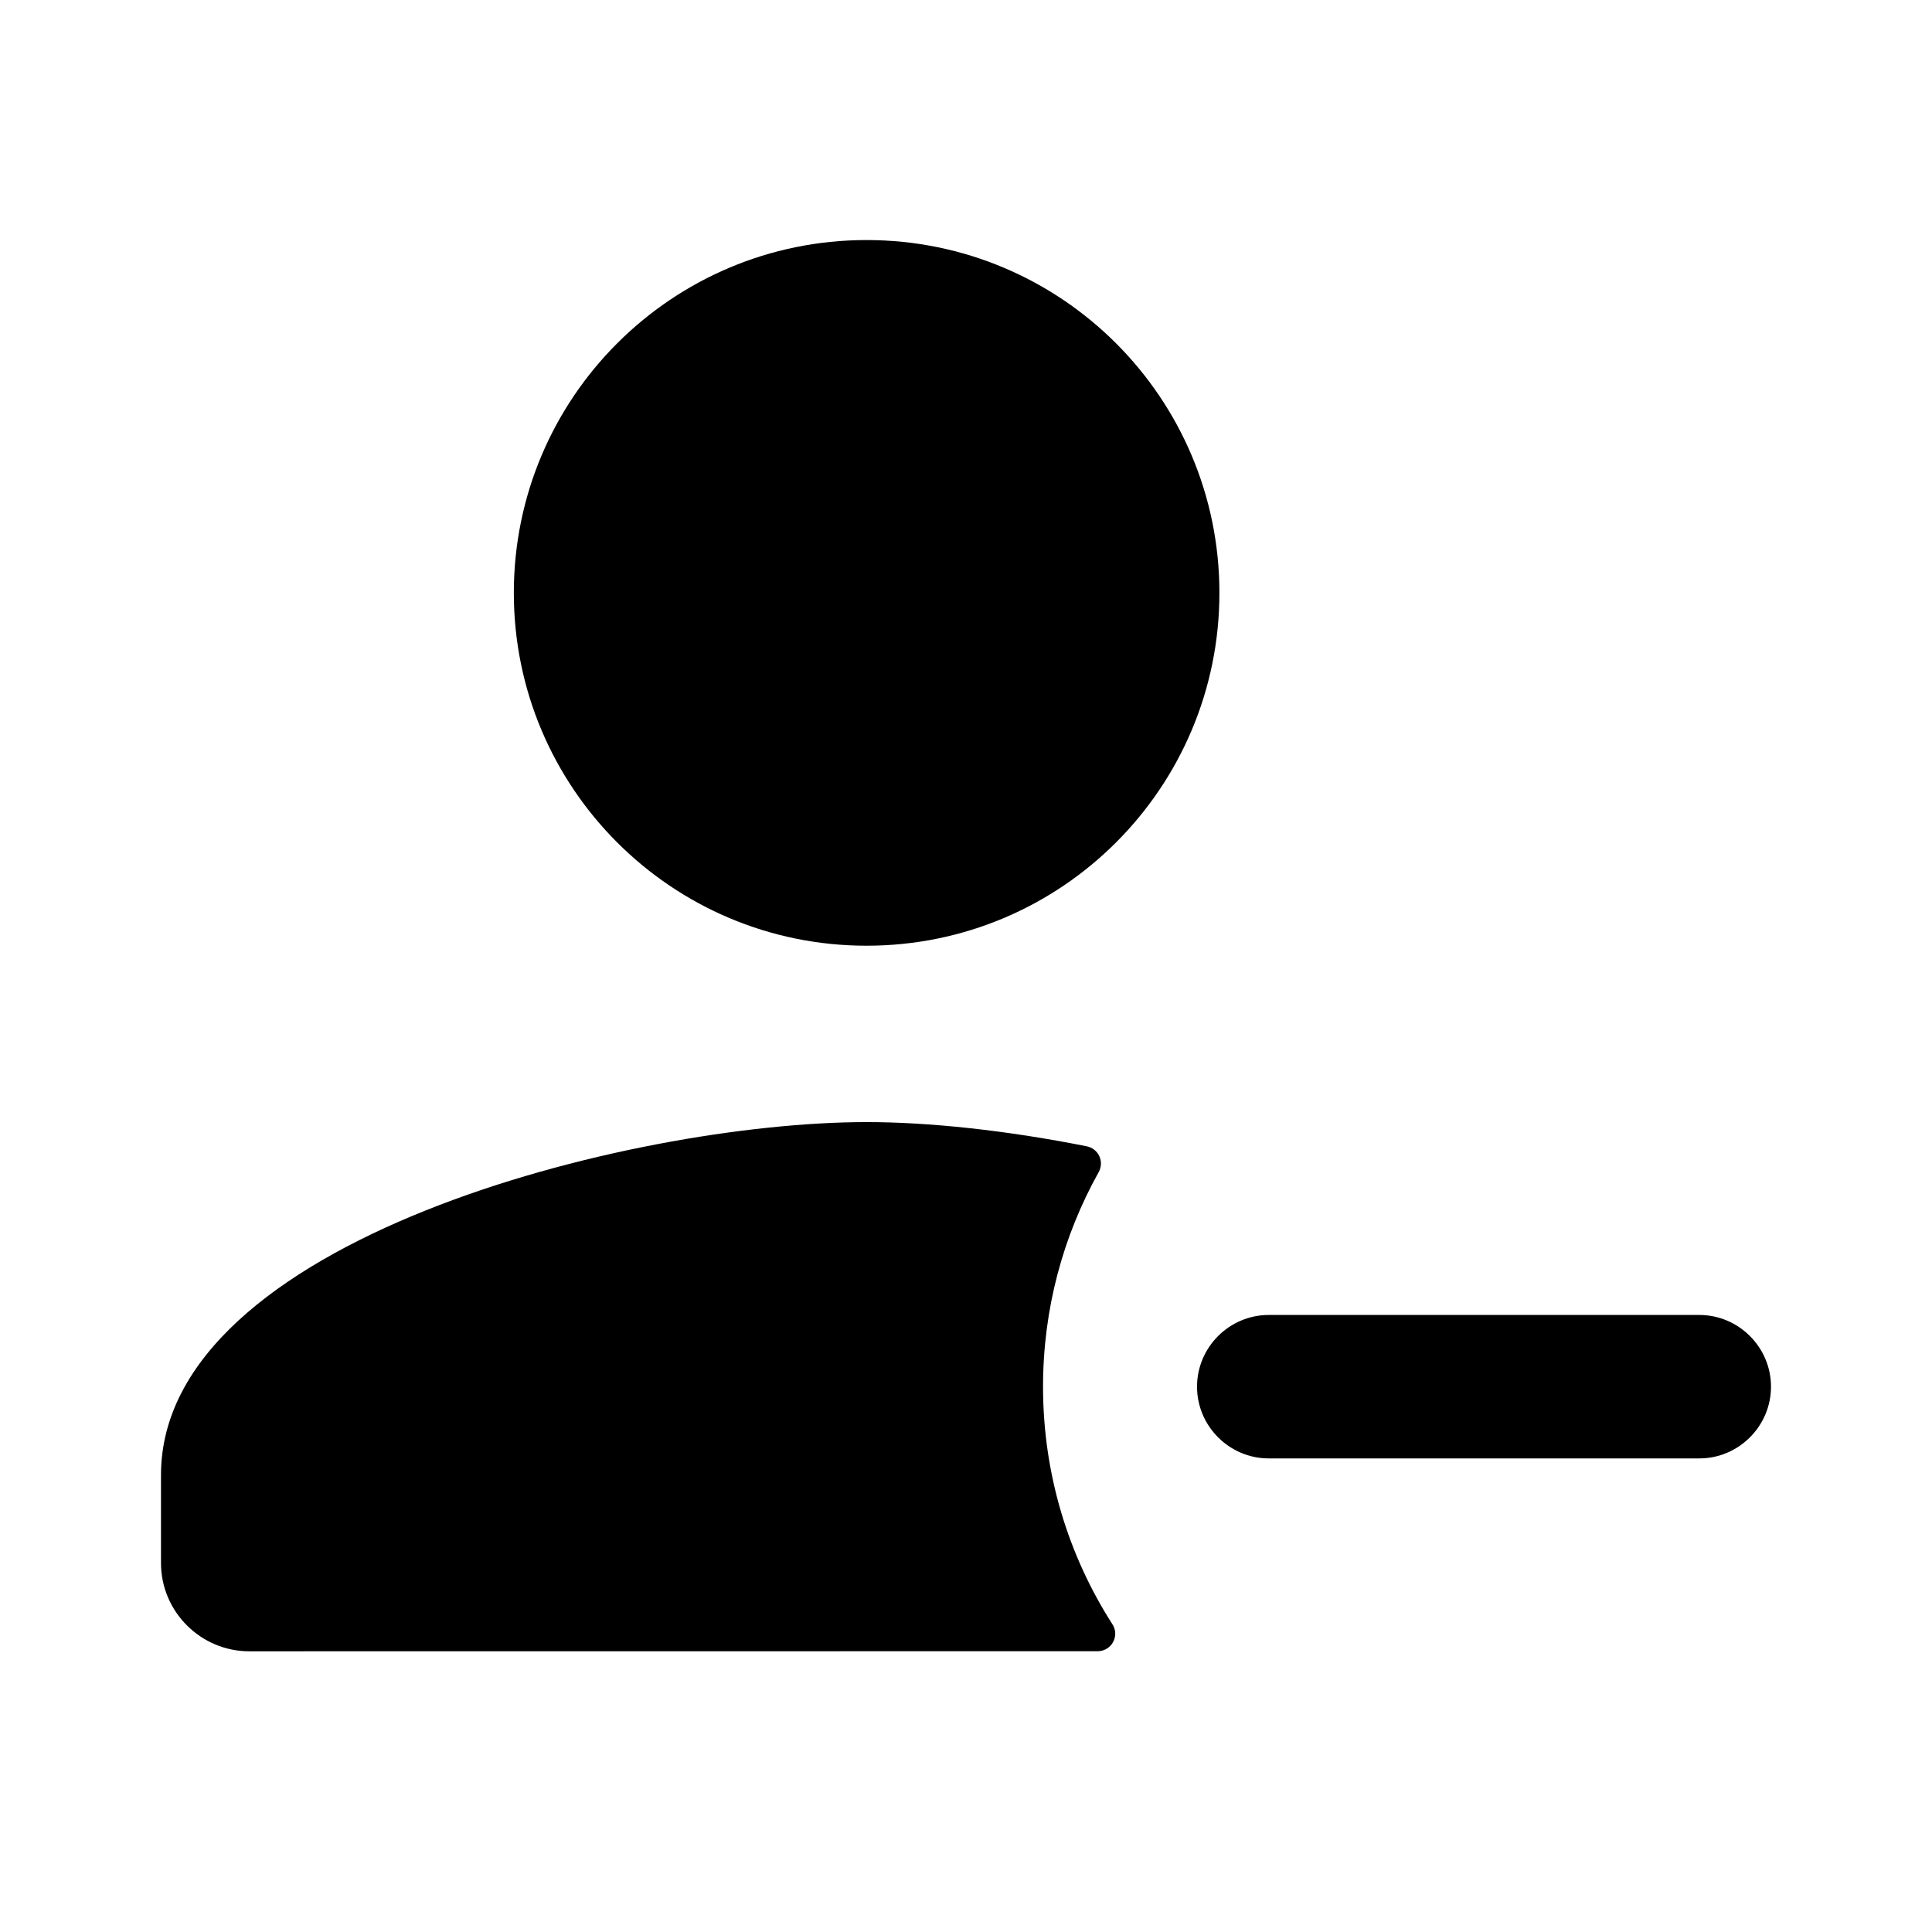<?xml version="1.0" encoding="UTF-8" standalone="no"?><!DOCTYPE svg PUBLIC "-//W3C//DTD SVG 1.1//EN" "http://www.w3.org/Graphics/SVG/1.1/DTD/svg11.dtd"><svg width="100%" height="100%" viewBox="0 0 24 24" version="1.1" xmlns="http://www.w3.org/2000/svg" xmlns:xlink="http://www.w3.org/1999/xlink" xml:space="preserve" xmlns:serif="http://www.serif.com/" style="fill-rule:evenodd;clip-rule:evenodd;stroke-linejoin:round;stroke-miterlimit:2;"><rect id="Filled" x="0" y="0" width="24" height="24" style="fill:none;"/><g id="Filled1" serif:id="Filled"><g id="Context"><path id="user_remove" d="M13.817,20.174c0.045,0.066 0.049,0.152 0.011,0.223c-0.038,0.071 -0.112,0.115 -0.192,0.115c-2.004,0.001 -10.54,0.001 -10.54,0.001c-0.603,-0 -1.096,-0.493 -1.096,-1.096l-0,-1.095c-0,-2.915 5.84,-4.383 8.765,-4.383c0.765,-0 1.729,0.1 2.736,0.301c0.069,0.014 0.127,0.06 0.156,0.124c0.029,0.064 0.025,0.138 -0.01,0.199c-0.44,0.789 -0.69,1.697 -0.69,2.663c-0,1.085 0.315,2.096 0.86,2.948Zm7.292,-3.839l-5.348,-0c-0.49,-0 -0.891,0.401 -0.891,0.891c-0,0.49 0.401,0.891 0.891,0.891l5.348,0c0.49,0 0.891,-0.401 0.891,-0.891c-0,-0.49 -0.401,-0.891 -0.891,-0.891Zm-10.344,-4.587c2.422,-0 4.383,-1.962 4.383,-4.383c-0,-2.421 -1.961,-4.383 -4.383,-4.383c-2.421,0 -4.382,1.962 -4.382,4.383c-0,2.421 1.961,4.383 4.382,4.383Z" style="fill-rule:nonzero;"/></g></g></svg>